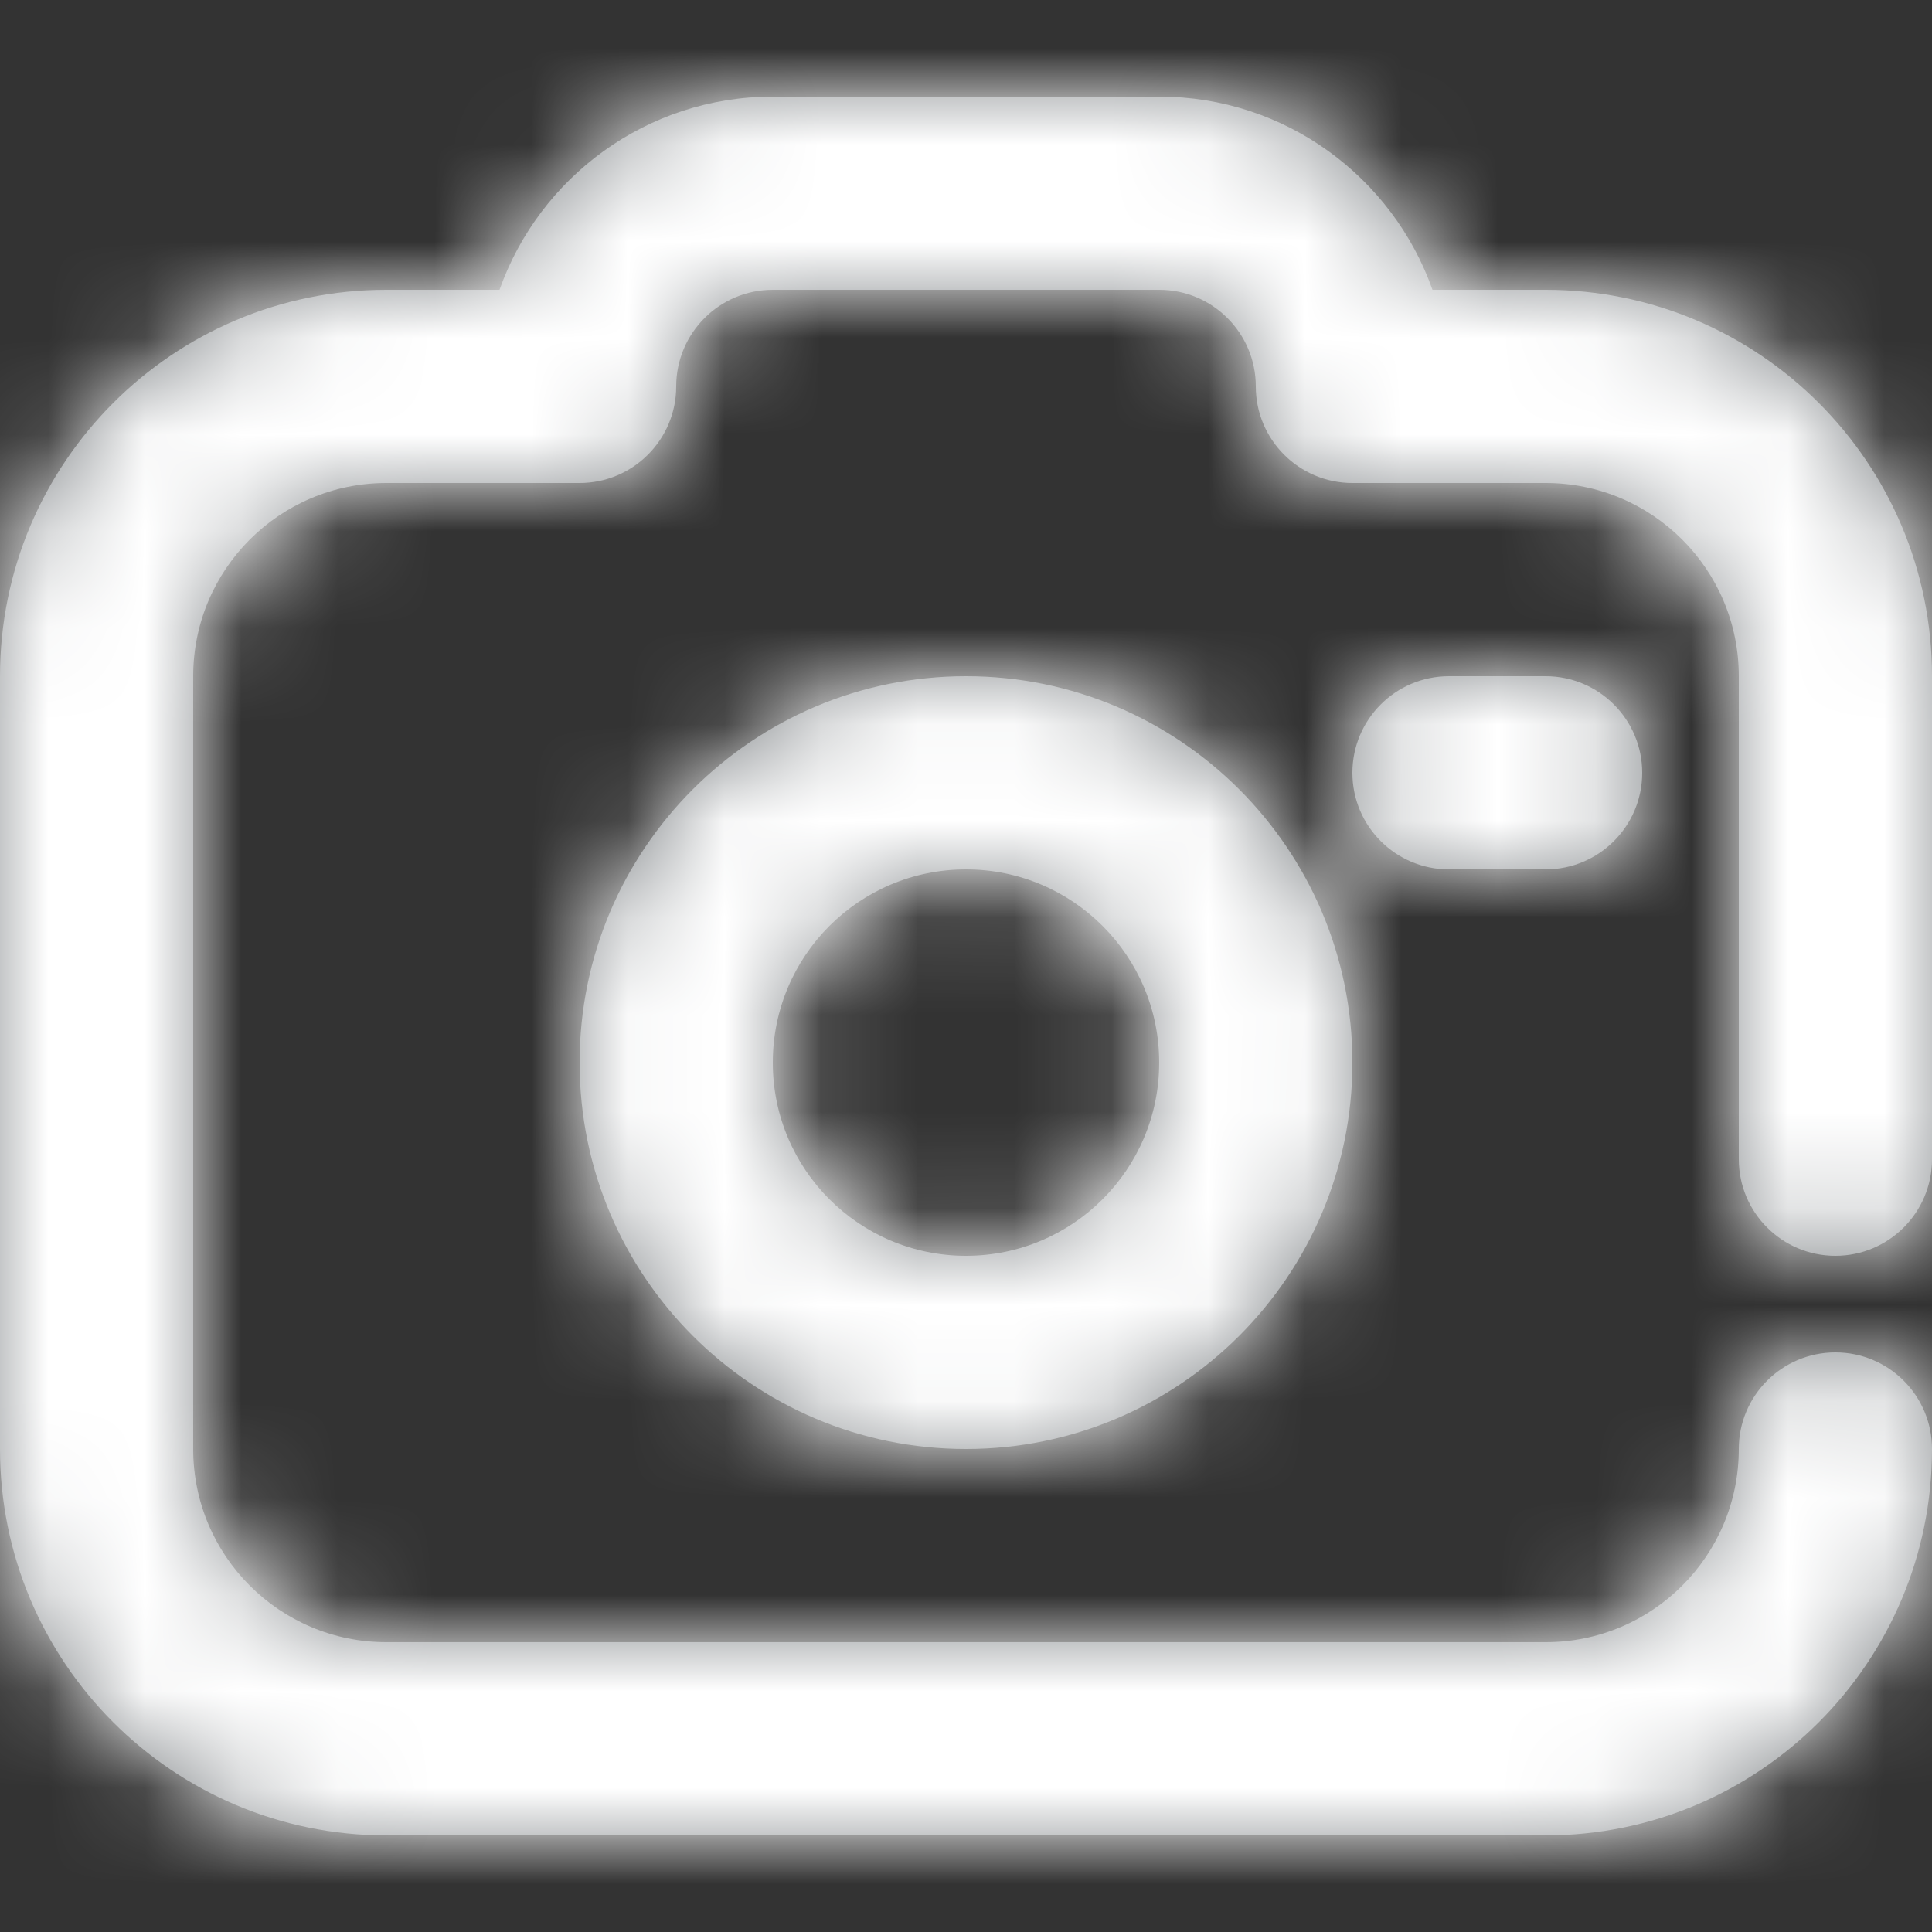 <?xml version="1.0" encoding="UTF-8"?>
<svg width="20px" height="20px" viewBox="0 0 20 20" version="1.1" xmlns="http://www.w3.org/2000/svg" xmlns:xlink="http://www.w3.org/1999/xlink">
    <rect x="0" y="0" width="20" height="20" fill="#333333" stroke="none"/>
    <!-- Generator: Sketch 51.3 (57544) - http://www.bohemiancoding.com/sketch -->
    <title>icon / camera-white</title>
    <desc>Created with Sketch.</desc>
    <defs>
        <path d="M10,14 C7.791,14 6,12.209 6,10 C6,7.791 7.791,6 10,6 C12.209,6 14,7.791 14,10 C14,12.209 12.209,14 10,14 Z M10,12 C11.105,12 12,11.105 12,10 C12,8.895 11.105,8 10,8 C8.895,8 8,8.895 8,10 C8,11.105 8.895,12 10,12 Z M16,2 C18.209,2 20,3.791 20,6 L20,11 C20,11.552 19.552,12 19,12 C18.448,12 18,11.552 18,11 L18,6 C18,4.895 17.105,4 16,4 L14,4 C13.448,4 13,3.552 13,3 C13,2.448 12.552,2 12,2 L8,2 C7.448,2 7,2.448 7,3 C7,3.552 6.552,4 6,4 L4,4 C2.895,4 2,4.895 2,6 L2,14 C2,15.105 2.895,16 4,16 L16,16 C17.105,16 18,15.105 18,14 C18,13.448 18.448,13 19,13 C19.552,13 20,13.448 20,14 C20,16.209 18.209,18 16,18 L4,18 C1.791,18 0,16.209 0,14 L0,6 C0,3.791 1.791,2 4,2 L5.171,2 C5.583,0.835 6.694,0 8,0 L12,0 C13.306,0 14.417,0.835 14.829,2 L16,2 Z M15,8 C14.448,8 14,7.552 14,7 C14,6.448 14.448,6 15,6 L16,6 C16.552,6 17,6.448 17,7 C17,7.552 16.552,8 16,8 L15,8 Z" id="path-1"></path>
    </defs>
    <g id="icon-/-camera-white" stroke="none" stroke-width="1" fill="none" fill-rule="evenodd">
        <g id="icon-camera" transform="translate(0, 1)">
            <mask id="mask-2" fill="white">
                <use xlink:href="#path-1"></use>
            </mask>
            <use fill="#8A8E91" fill-rule="nonzero" xlink:href="#path-1"></use>
            <g id="color/-white" mask="url(#mask-2)" fill="#FFFFFF" fill-rule="nonzero">
                <g transform="translate(0, -1)">
                    <rect x="0" y="0" width="20" height="20"></rect>
                </g>
            </g>
        </g>
    </g>
</svg>